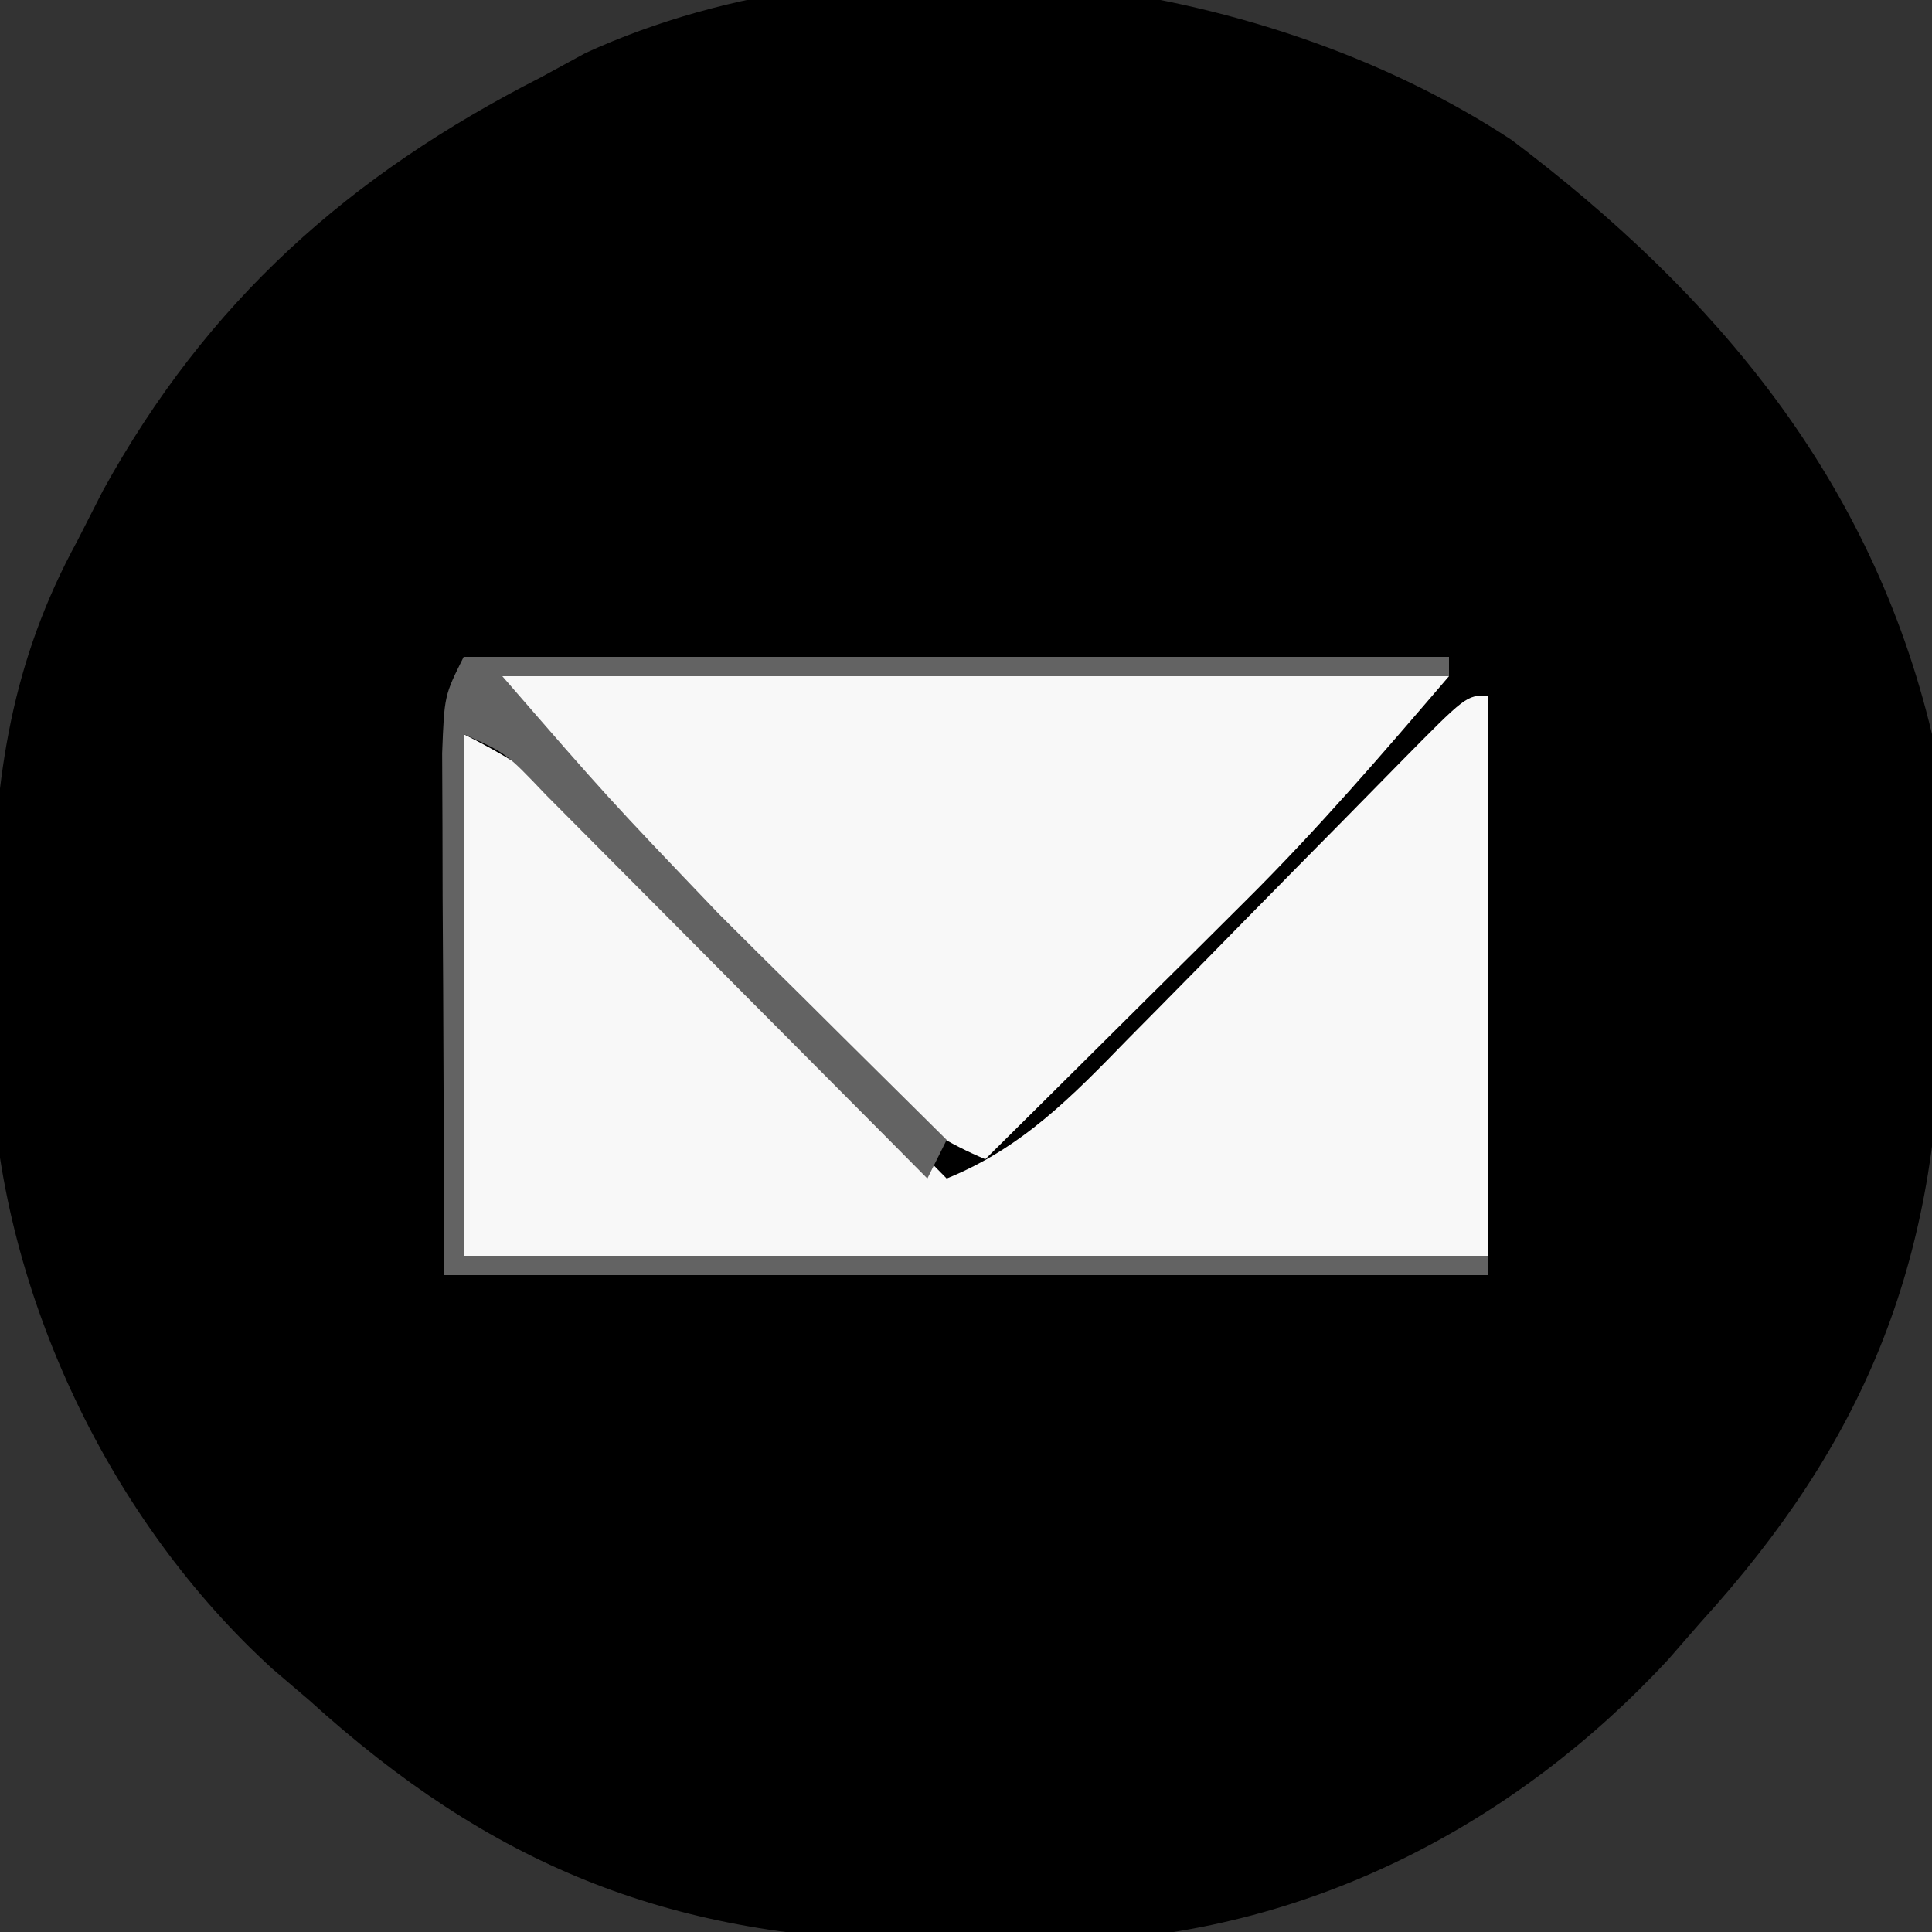 <?xml version="1.0" encoding="UTF-8"?>
<svg version="1.1" xmlns="http://www.w3.org/2000/svg" width="100" height="100">
<rect width="100%" height="100%" fill="#333333" stroke="none"/>
<path d="M0 0 C10.616 8.013 18.619 17.587 21.75 30.75 C22.201 34.676 22.275 38.551 22.25 42.5 C22.244 43.56 22.239 44.619 22.233 45.711 C21.946 58.275 18.27 67.384 9.75 76.75 C8.932 77.688 8.932 77.688 8.098 78.645 C0.216 87.157 -10.299 92.614 -21.922 93.219 C-23.948 93.253 -25.974 93.263 -28 93.25 C-29.06 93.244 -30.119 93.239 -31.211 93.233 C-43.783 92.946 -52.872 89.262 -62.25 80.75 C-62.875 80.216 -63.5 79.683 -64.145 79.133 C-72.549 71.479 -78.126 59.809 -78.684 48.445 C-78.707 46.589 -78.708 44.732 -78.688 42.875 C-78.68 41.903 -78.672 40.932 -78.665 39.931 C-78.502 32.879 -77.664 27.016 -74.25 20.75 C-73.596 19.468 -73.596 19.468 -72.93 18.16 C-67.528 8.346 -60.174 1.809 -50.25 -3.25 C-49.488 -3.665 -48.726 -4.08 -47.941 -4.508 C-33.219 -11.245 -13.2 -8.687 0 0 Z " fill="#000000" transform="translate(78.25,7.25)"/>
<path d="M0 0 C0 9.57 0 19.14 0 29 C-17.49 29 -34.98 29 -53 29 C-53 20.09 -53 11.18 -53 2 C-49.078 3.961 -47.059 5.709 -44.016 8.789 C-43.555 9.252 -43.095 9.716 -42.62 10.193 C-41.159 11.666 -39.704 13.145 -38.25 14.625 C-37.257 15.628 -36.263 16.631 -35.27 17.633 C-32.841 20.083 -30.419 22.54 -28 25 C-24.094 23.419 -21.498 20.74 -18.613 17.773 C-17.86 17.012 -17.86 17.012 -17.091 16.235 C-15.493 14.62 -13.902 12.998 -12.312 11.375 C-10.711 9.746 -9.108 8.118 -7.502 6.494 C-6.505 5.484 -5.51 4.471 -4.517 3.455 C-1.112 0 -1.112 0 0 0 Z " fill="#F8F8F8" transform="translate(77,36)"/>
<path d="M0 0 C16.17 0 32.34 0 49 0 C45.515 4.066 42.238 7.887 38.477 11.621 C37.684 12.411 36.891 13.2 36.074 14.014 C34.862 15.213 34.862 15.213 33.625 16.438 C32.794 17.264 31.962 18.091 31.105 18.943 C29.073 20.965 27.037 22.983 25 25 C21.262 23.439 18.868 21.126 16.016 18.281 C14.614 16.883 14.614 16.883 13.184 15.457 C12.703 14.972 12.222 14.487 11.726 13.987 C10.248 12.498 8.759 11.02 7.27 9.543 C6.34 8.611 5.411 7.679 4.453 6.719 C3.599 5.862 2.744 5.006 1.864 4.123 C0 2 0 2 0 0 Z " fill="#F8F8F8" transform="translate(26,35)"/>
<path d="M0 0 C16.83 0 33.66 0 51 0 C51 0.33 51 0.66 51 1 C34.83 1 18.66 1 2 1 C7.465 7.296 7.465 7.296 13.184 13.281 C13.883 13.977 14.582 14.673 15.303 15.391 C16.007 16.087 16.712 16.783 17.438 17.5 C18.169 18.227 18.901 18.954 19.654 19.703 C21.434 21.471 23.216 23.237 25 25 C24.67 25.66 24.34 26.32 24 27 C23.344 26.339 22.688 25.678 22.012 24.996 C19.58 22.547 17.146 20.101 14.71 17.656 C13.656 16.596 12.603 15.536 11.55 14.475 C10.038 12.951 8.523 11.43 7.008 9.91 C6.097 8.994 5.185 8.077 4.247 7.133 C2.192 4.974 2.192 4.974 0 4 C0 12.91 0 21.82 0 31 C17.49 31 34.98 31 53 31 C53 31.33 53 31.66 53 32 C35.18 32 17.36 32 -1 32 C-1.021 27.091 -1.041 22.183 -1.062 17.125 C-1.072 15.577 -1.081 14.029 -1.09 12.434 C-1.093 11.221 -1.095 10.008 -1.098 8.758 C-1.103 7.511 -1.108 6.265 -1.114 4.981 C-1 2 -1 2 0 0 Z " fill="#636363" transform="translate(24,34)"/>
</svg>
